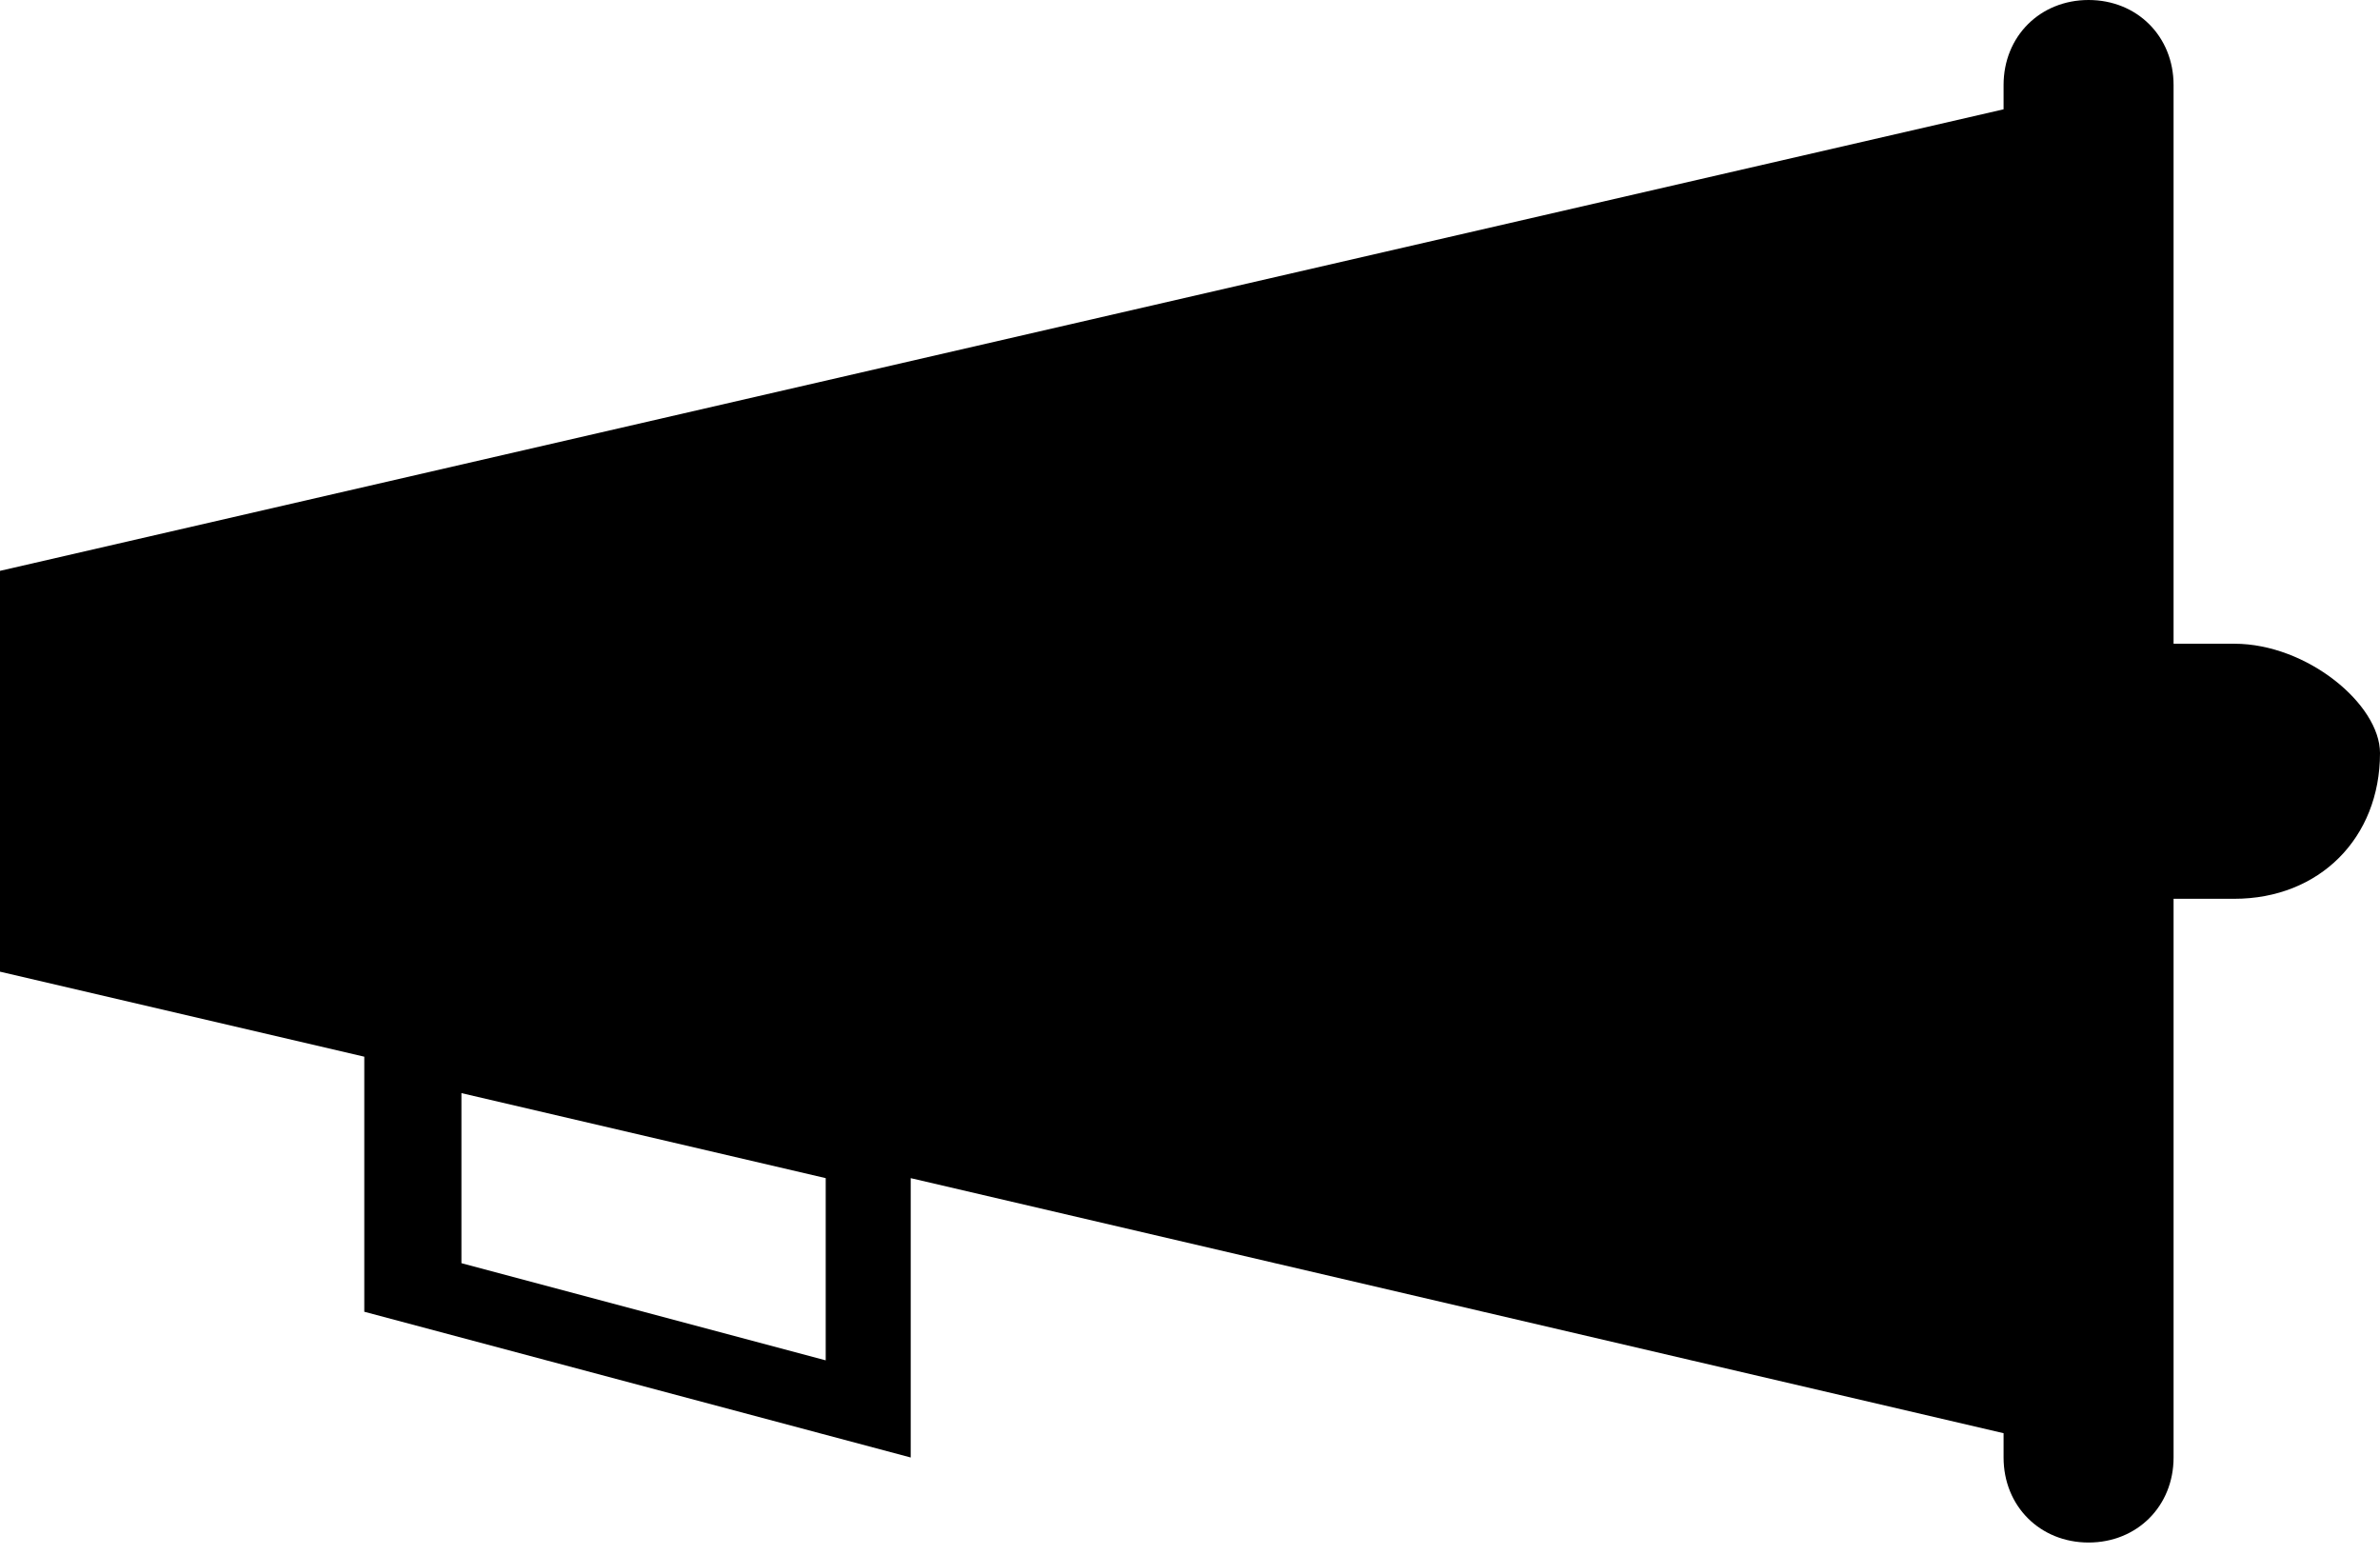 <?xml version="1.0" encoding="utf-8"?>
<!-- Generator: Adobe Illustrator 25.2.1, SVG Export Plug-In . SVG Version: 6.00 Build 0)  -->
<svg version="1.1" id="Calque_1" xmlns="http://www.w3.org/2000/svg" xmlns:xlink="http://www.w3.org/1999/xlink" x="0px" y="0px"
	 viewBox="0 0 19.6 12.8" style="enable-background:new 0 0 19.6 12.8;" xml:space="preserve">
<desc>Created with Sketch.</desc>
<g id="Symbols">
	<g id="presse" transform="translate(-61, -8)">
		<g id="Shape">
			<path d="M79.4,13.3h-0.5V8.7c0-0.4-0.3-0.7-0.7-0.7c-0.4,0-0.7,0.3-0.7,0.7v0.2L61,12.7v1.5v0.3v1.5l3,0.7v2.1l4.5,1.2v-2.3
				l9,2.1v0.2c0,0.4,0.3,0.7,0.7,0.7c0.4,0,0.7-0.3,0.7-0.7v-4.6h0.5c0.7,0,1.2-0.5,1.2-1.2C80.6,13.8,80,13.3,79.4,13.3z
				 M67.8,19.2l-3-0.8V17l3,0.7V19.2z"/>
		</g>
	</g>
</g>
</svg>
